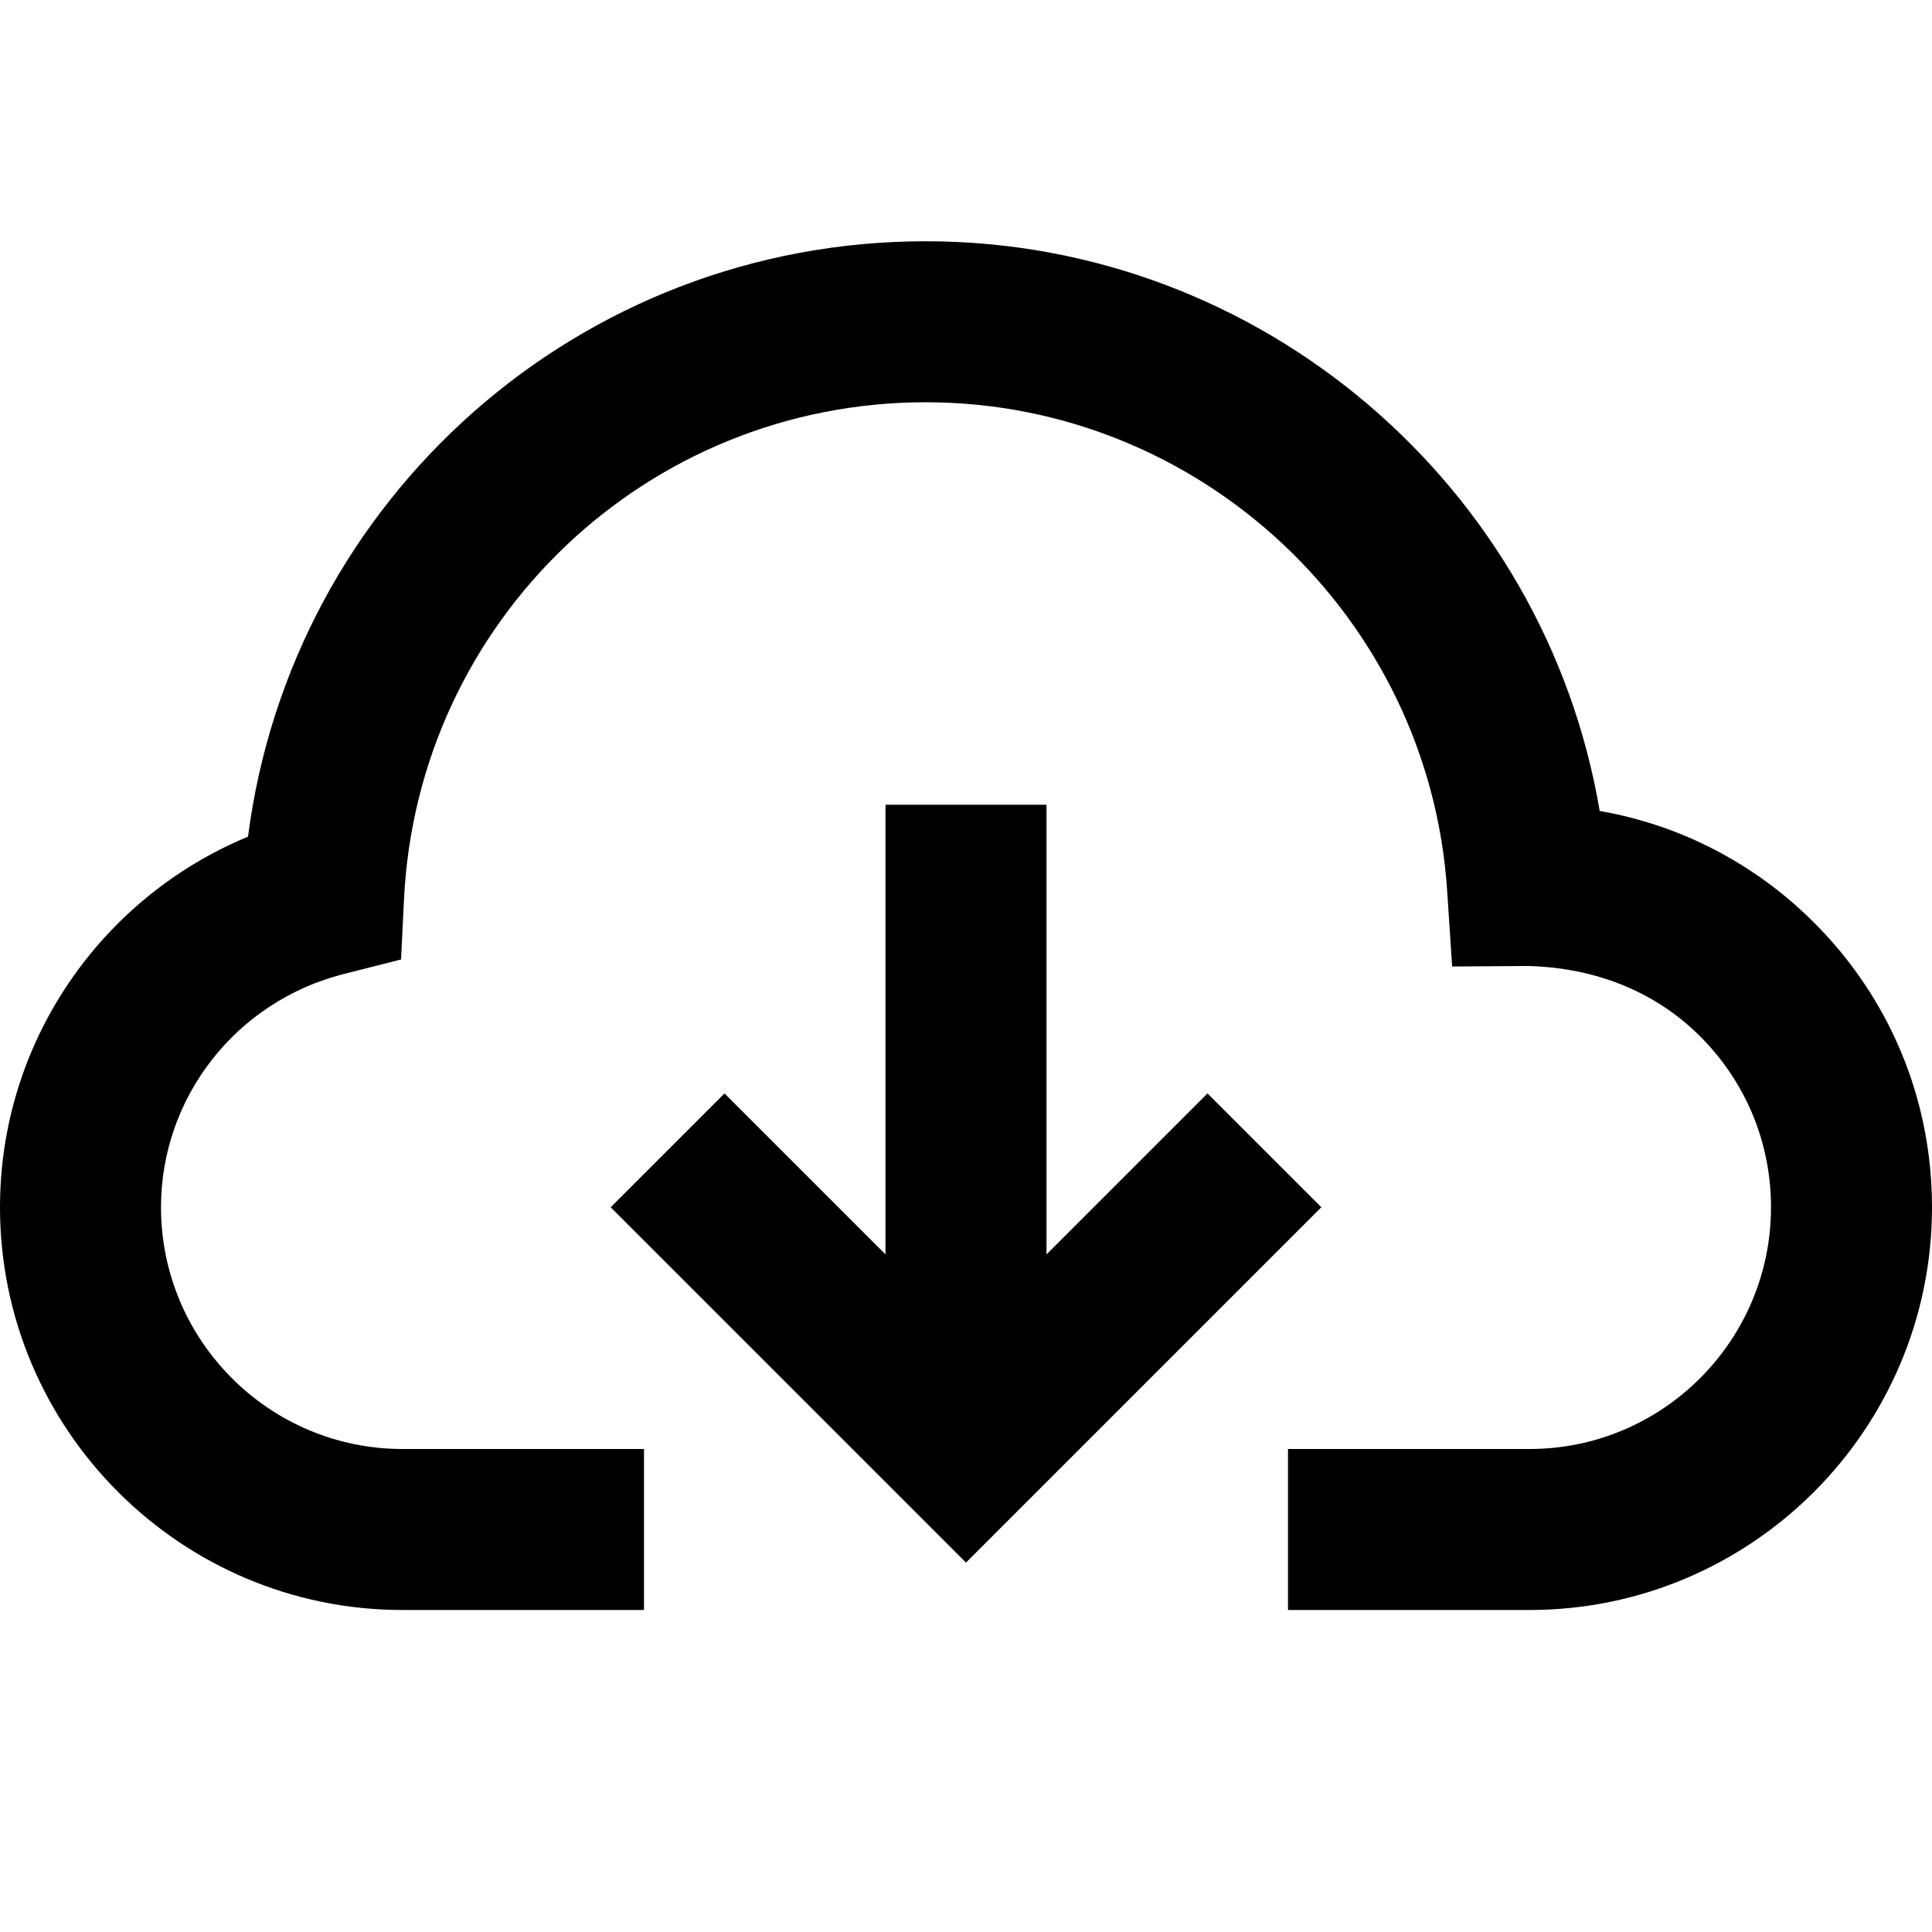<?xml version="1.0" encoding="utf-8"?>
<!-- Generator: Adobe Illustrator 19.2.1, SVG Export Plug-In . SVG Version: 6.00 Build 0)  -->
<!DOCTYPE svg PUBLIC "-//W3C//DTD SVG 1.1//EN" "http://www.w3.org/Graphics/SVG/1.1/DTD/svg11.dtd">
<svg version="1.1" id="Layer_1" xmlns="http://www.w3.org/2000/svg" xmlns:xlink="http://www.w3.org/1999/xlink" x="0px" y="0px"
	 width="24px" height="24px" viewBox="0 0 24 24" enable-background="new 0 0 24 24" xml:space="preserve">
<polygon points="11,9.997 11,15.583 9,13.583 7.586,14.997 12,19.411 16.414,14.997 15,13.583 13,15.583 13,9.997 "/>
<path d="M19.872,10.074C19.19,6.042,15.667,2.997,11.5,2.997c-4.304,0-7.877,3.196-8.419,7.396C1.236,11.159,0,12.961,0,14.997
	C0,17.756,2.243,20,5,20h3v-2H5c-1.654,0-3-1.347-3-3.003c0-1.365,0.932-2.556,2.265-2.896l0.717-0.182l0.036-0.739
	C5.184,7.713,8.032,4.997,11.5,4.997c3.408,0,6.253,2.666,6.477,6.068l0.062,0.941L18.982,12c0.817,0.021,1.562,0.303,2.131,0.867
	C21.685,13.436,22,14.191,22,14.997C22,16.653,20.654,18,19,18h-3v2h3c2.757,0,5-2.244,5-5.003c0-1.342-0.525-2.603-1.478-3.549
	C21.789,10.721,20.87,10.248,19.872,10.074z"/>
</svg>
